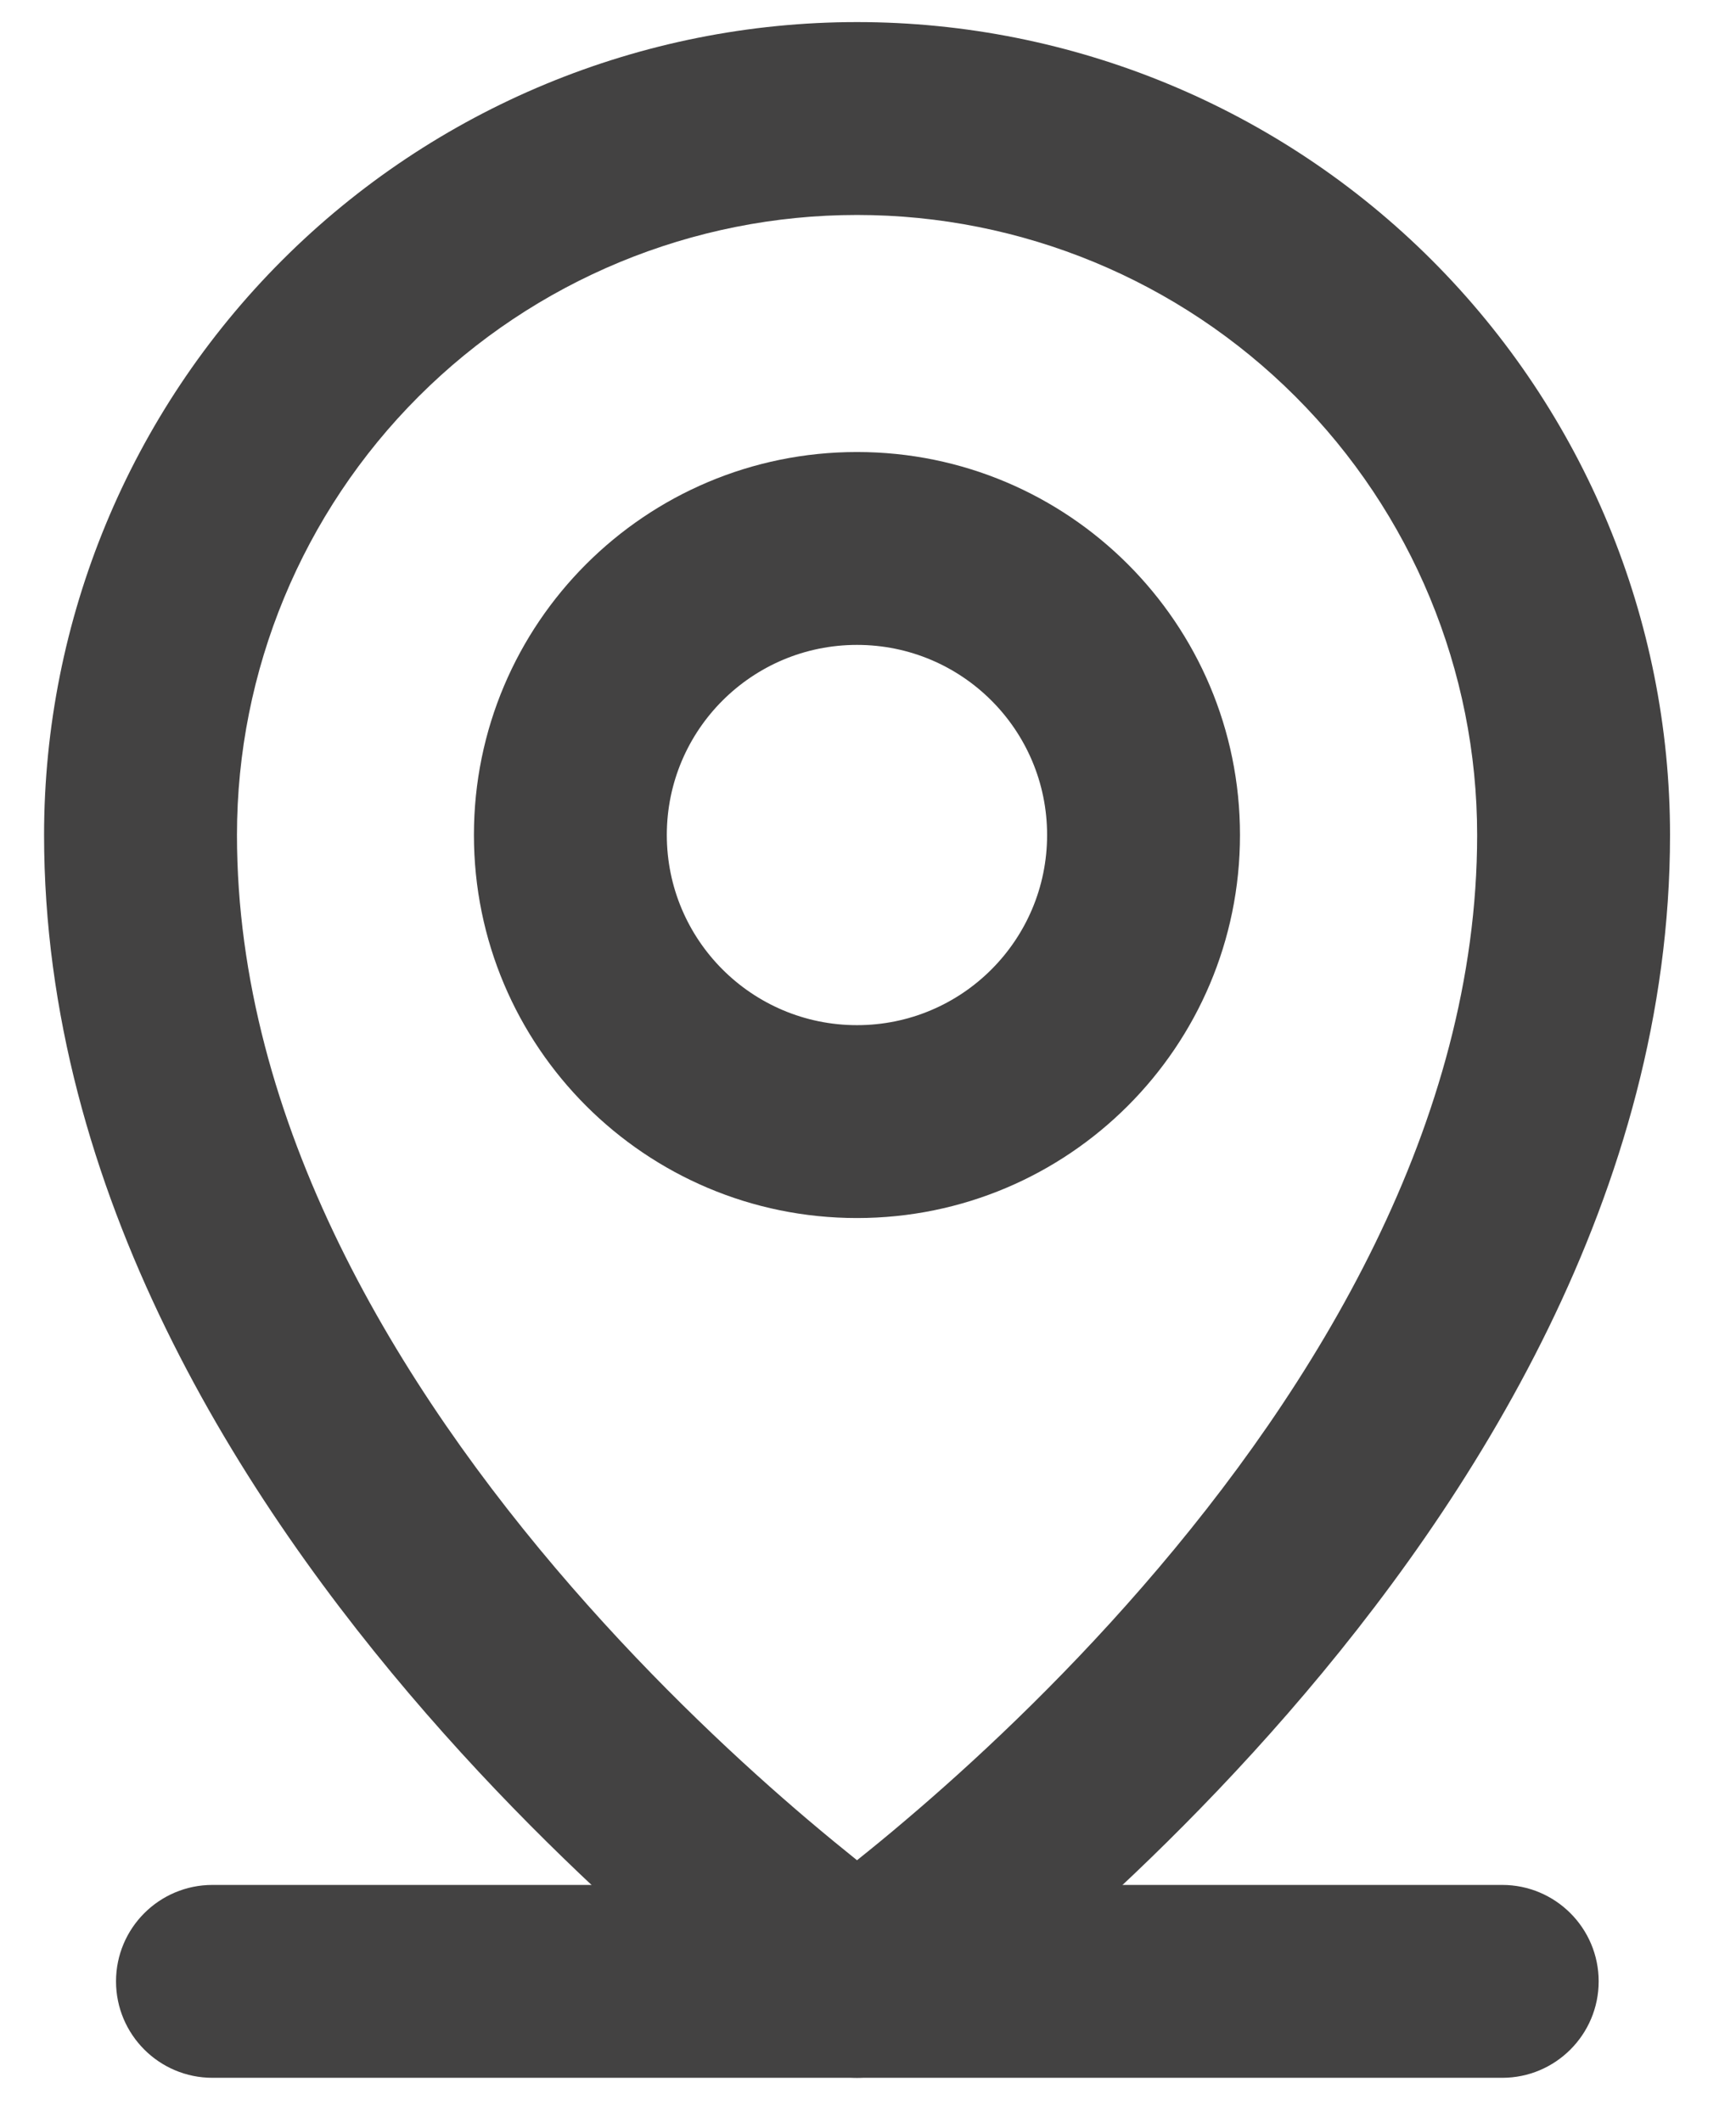 <svg width="18" height="22" viewBox="0 0 18 22" fill="none" xmlns="http://www.w3.org/2000/svg">
<path fill-rule="evenodd" clip-rule="evenodd" d="M1.203 20.545C1.203 19.993 1.651 19.545 2.203 19.545H15.576C16.128 19.545 16.576 19.993 16.576 20.545C16.576 21.097 16.128 21.545 15.576 21.545H2.203C1.651 21.545 1.203 21.097 1.203 20.545Z" fill="#434242"/>
<path fill-rule="evenodd" clip-rule="evenodd" d="M8.886 6.687C7.797 6.687 6.914 7.569 6.914 8.658C6.914 9.747 7.797 10.63 8.886 10.63C9.975 10.63 10.857 9.747 10.857 8.658C10.857 7.569 9.975 6.687 8.886 6.687ZM4.914 8.658C4.914 6.465 6.692 4.687 8.886 4.687C11.079 4.687 12.857 6.465 12.857 8.658C12.857 10.852 11.079 12.63 8.886 12.63C6.692 12.63 4.914 10.852 4.914 8.658Z" fill="#434242"/>
<path fill-rule="evenodd" clip-rule="evenodd" d="M8.886 2.229C7.181 2.229 5.546 2.906 4.34 4.112C3.134 5.318 2.457 6.953 2.457 8.658C2.457 11.641 4.126 14.383 5.926 16.453C6.814 17.474 7.704 18.298 8.373 18.866C8.565 19.029 8.738 19.17 8.886 19.289C9.035 19.17 9.208 19.029 9.399 18.866C10.068 18.298 10.959 17.474 11.846 16.453C13.646 14.383 15.316 11.641 15.316 8.658C15.316 6.953 14.638 5.318 13.432 4.112C12.227 2.906 10.591 2.229 8.886 2.229ZM8.886 20.545C8.313 21.364 8.313 21.364 8.312 21.364L8.31 21.362L8.304 21.358L8.284 21.343C8.267 21.331 8.243 21.314 8.213 21.293C8.153 21.249 8.068 21.185 7.96 21.103C7.745 20.938 7.441 20.698 7.078 20.39C6.353 19.774 5.387 18.88 4.417 17.765C2.502 15.563 0.457 12.361 0.457 8.658C0.457 6.423 1.345 4.279 2.926 2.698C4.507 1.117 6.651 0.229 8.886 0.229C11.122 0.229 13.266 1.117 14.847 2.698C16.427 4.279 17.316 6.423 17.316 8.658C17.316 12.361 15.27 15.563 13.355 17.765C12.386 18.88 11.419 19.774 10.695 20.39C10.332 20.698 10.028 20.938 9.813 21.103C9.705 21.185 9.619 21.249 9.559 21.293C9.529 21.314 9.506 21.331 9.489 21.343L9.469 21.358L9.463 21.362L9.461 21.363C9.461 21.363 9.46 21.364 8.886 20.545ZM8.886 20.545L9.46 21.364C9.115 21.605 8.657 21.605 8.312 21.364L8.886 20.545Z" fill="#434242"/>
</svg>
